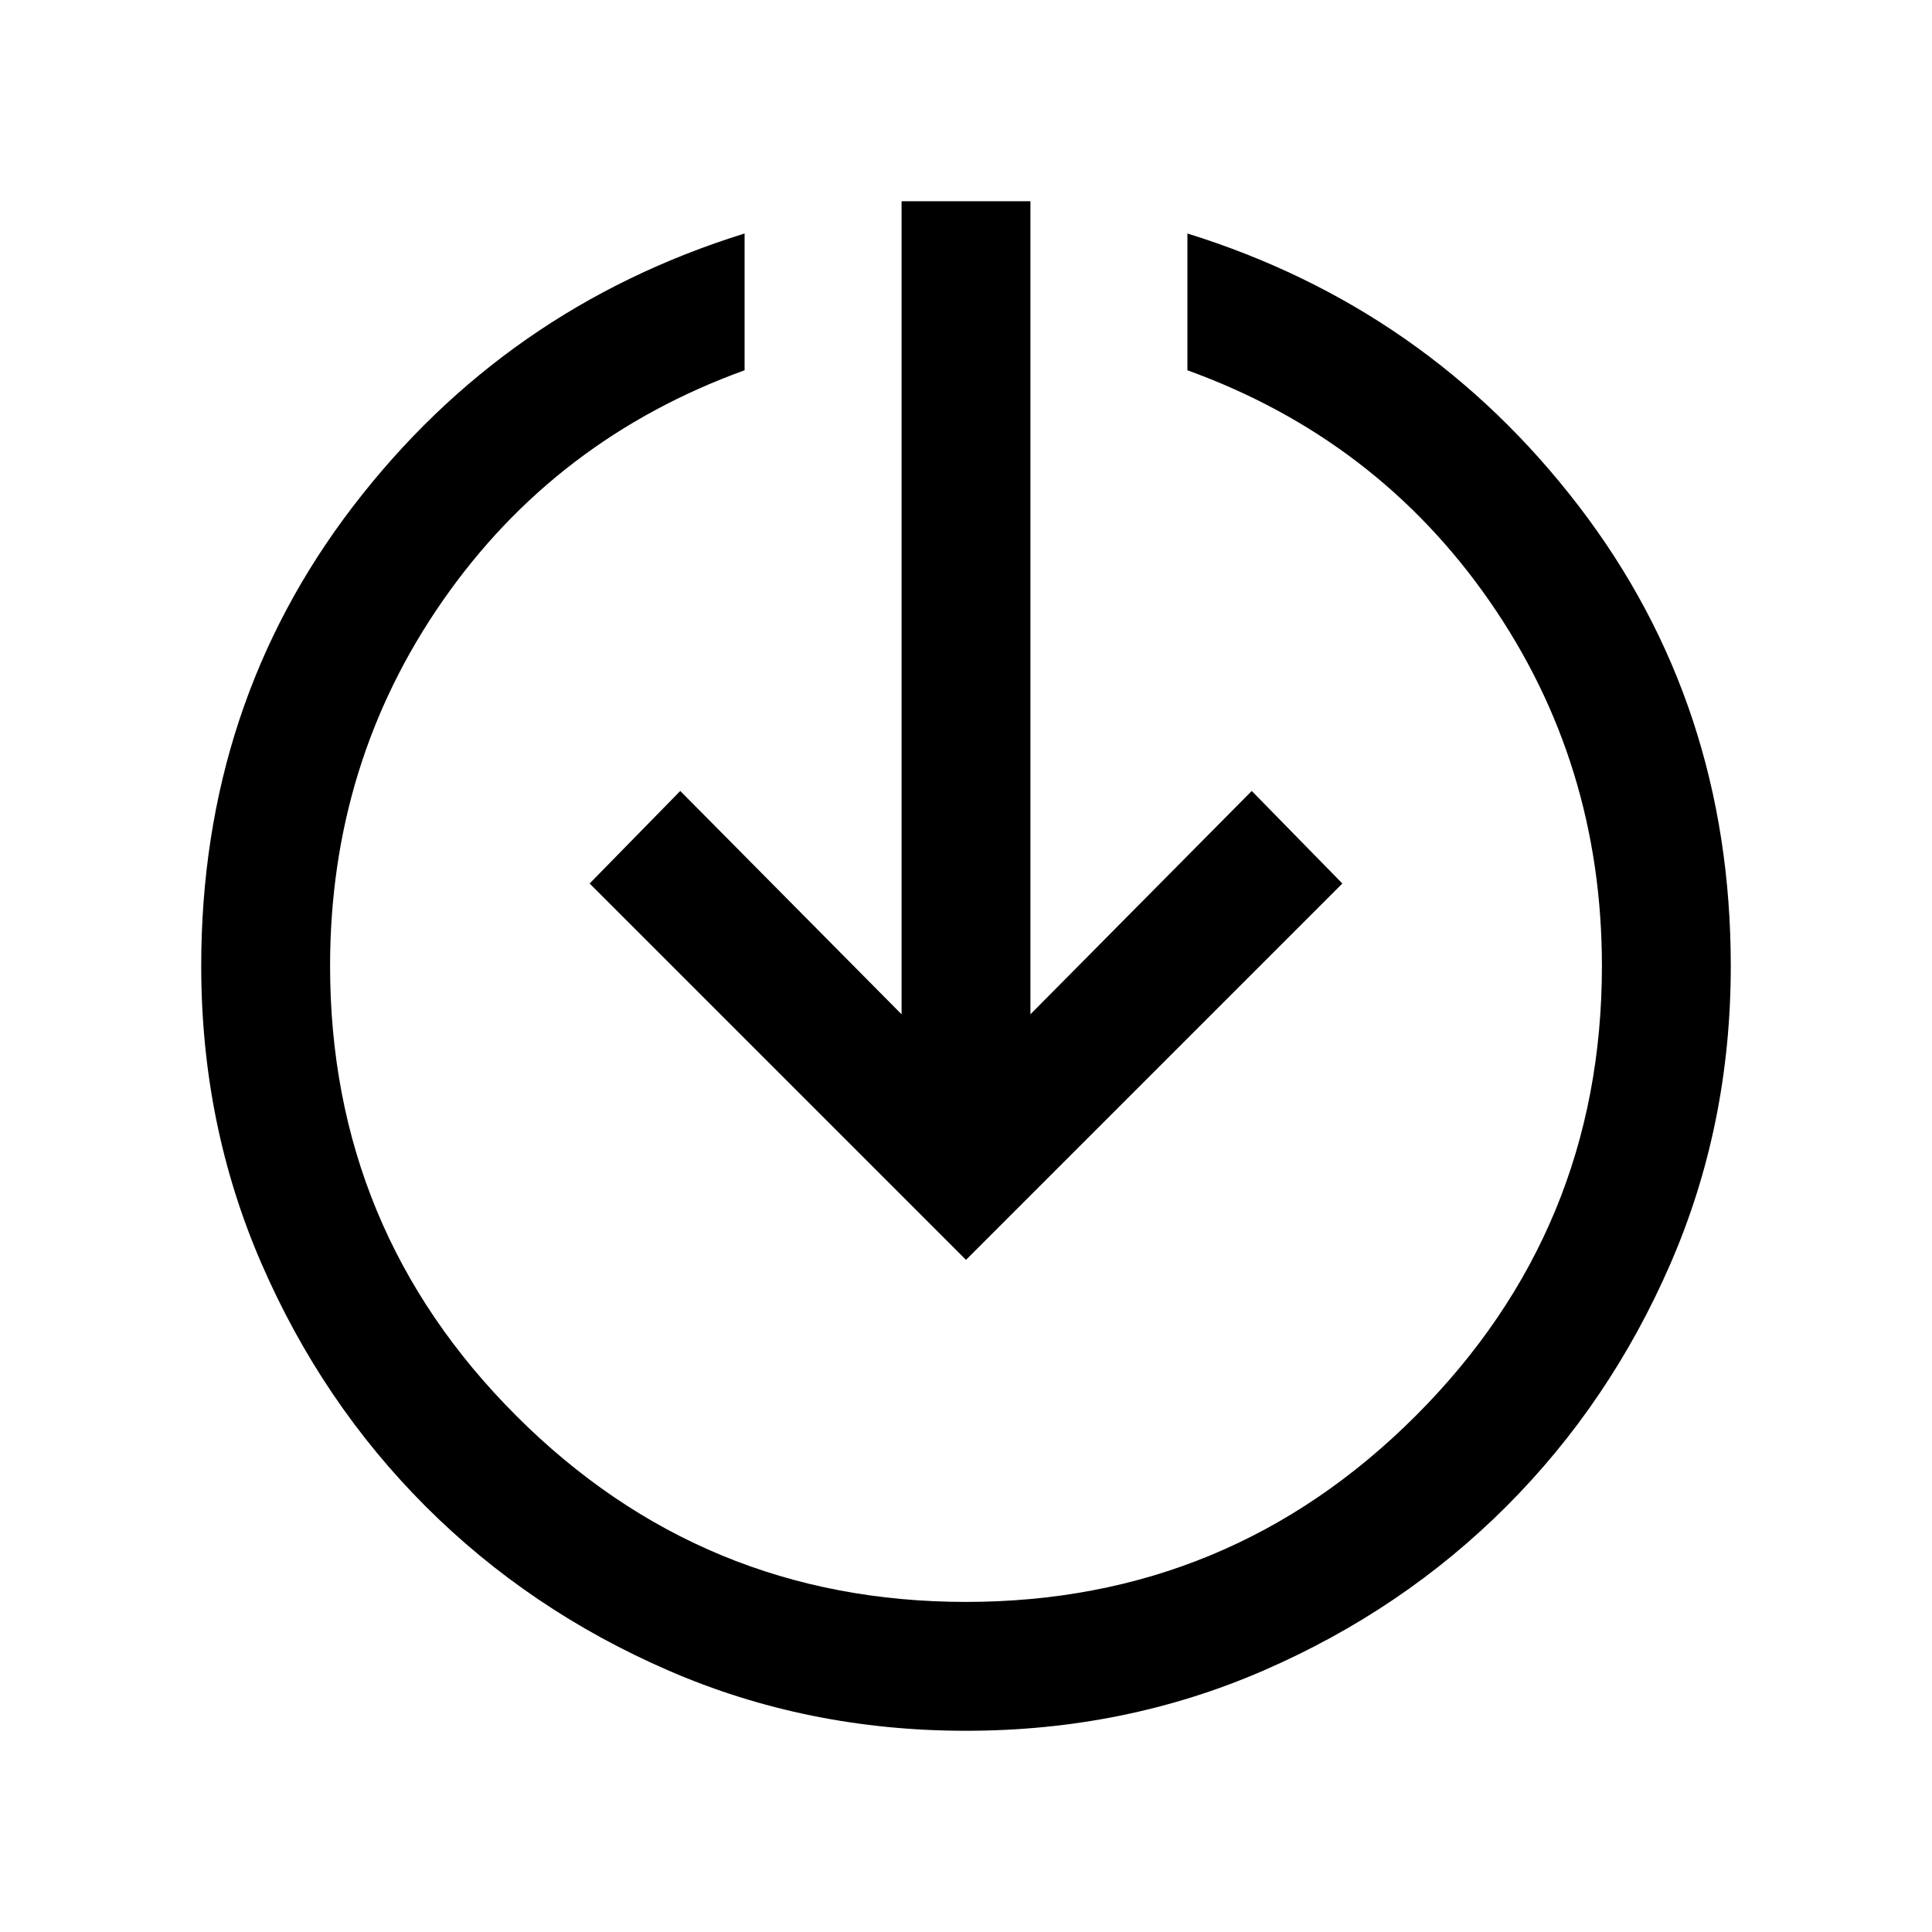 <svg xmlns="http://www.w3.org/2000/svg" height="20" width="20"><path d="M10 13.042 6.104 9.146 7.042 8.188 9.333 10.5V2.083H10.667V10.5L12.958 8.188L13.896 9.146ZM10 17.917Q8.354 17.917 6.917 17.292Q5.479 16.667 4.406 15.594Q3.333 14.521 2.708 13.083Q2.083 11.646 2.083 10Q2.083 7.292 3.656 5.24Q5.229 3.188 7.708 2.417V3.833Q5.75 4.542 4.583 6.219Q3.417 7.896 3.417 10Q3.417 12.729 5.344 14.656Q7.271 16.583 10 16.583Q12.729 16.583 14.656 14.656Q16.583 12.729 16.583 10Q16.583 7.896 15.417 6.219Q14.25 4.542 12.292 3.833V2.417Q14.771 3.188 16.344 5.24Q17.917 7.292 17.917 10Q17.917 11.646 17.292 13.083Q16.667 14.521 15.594 15.594Q14.521 16.667 13.083 17.292Q11.646 17.917 10 17.917Z"/></svg>